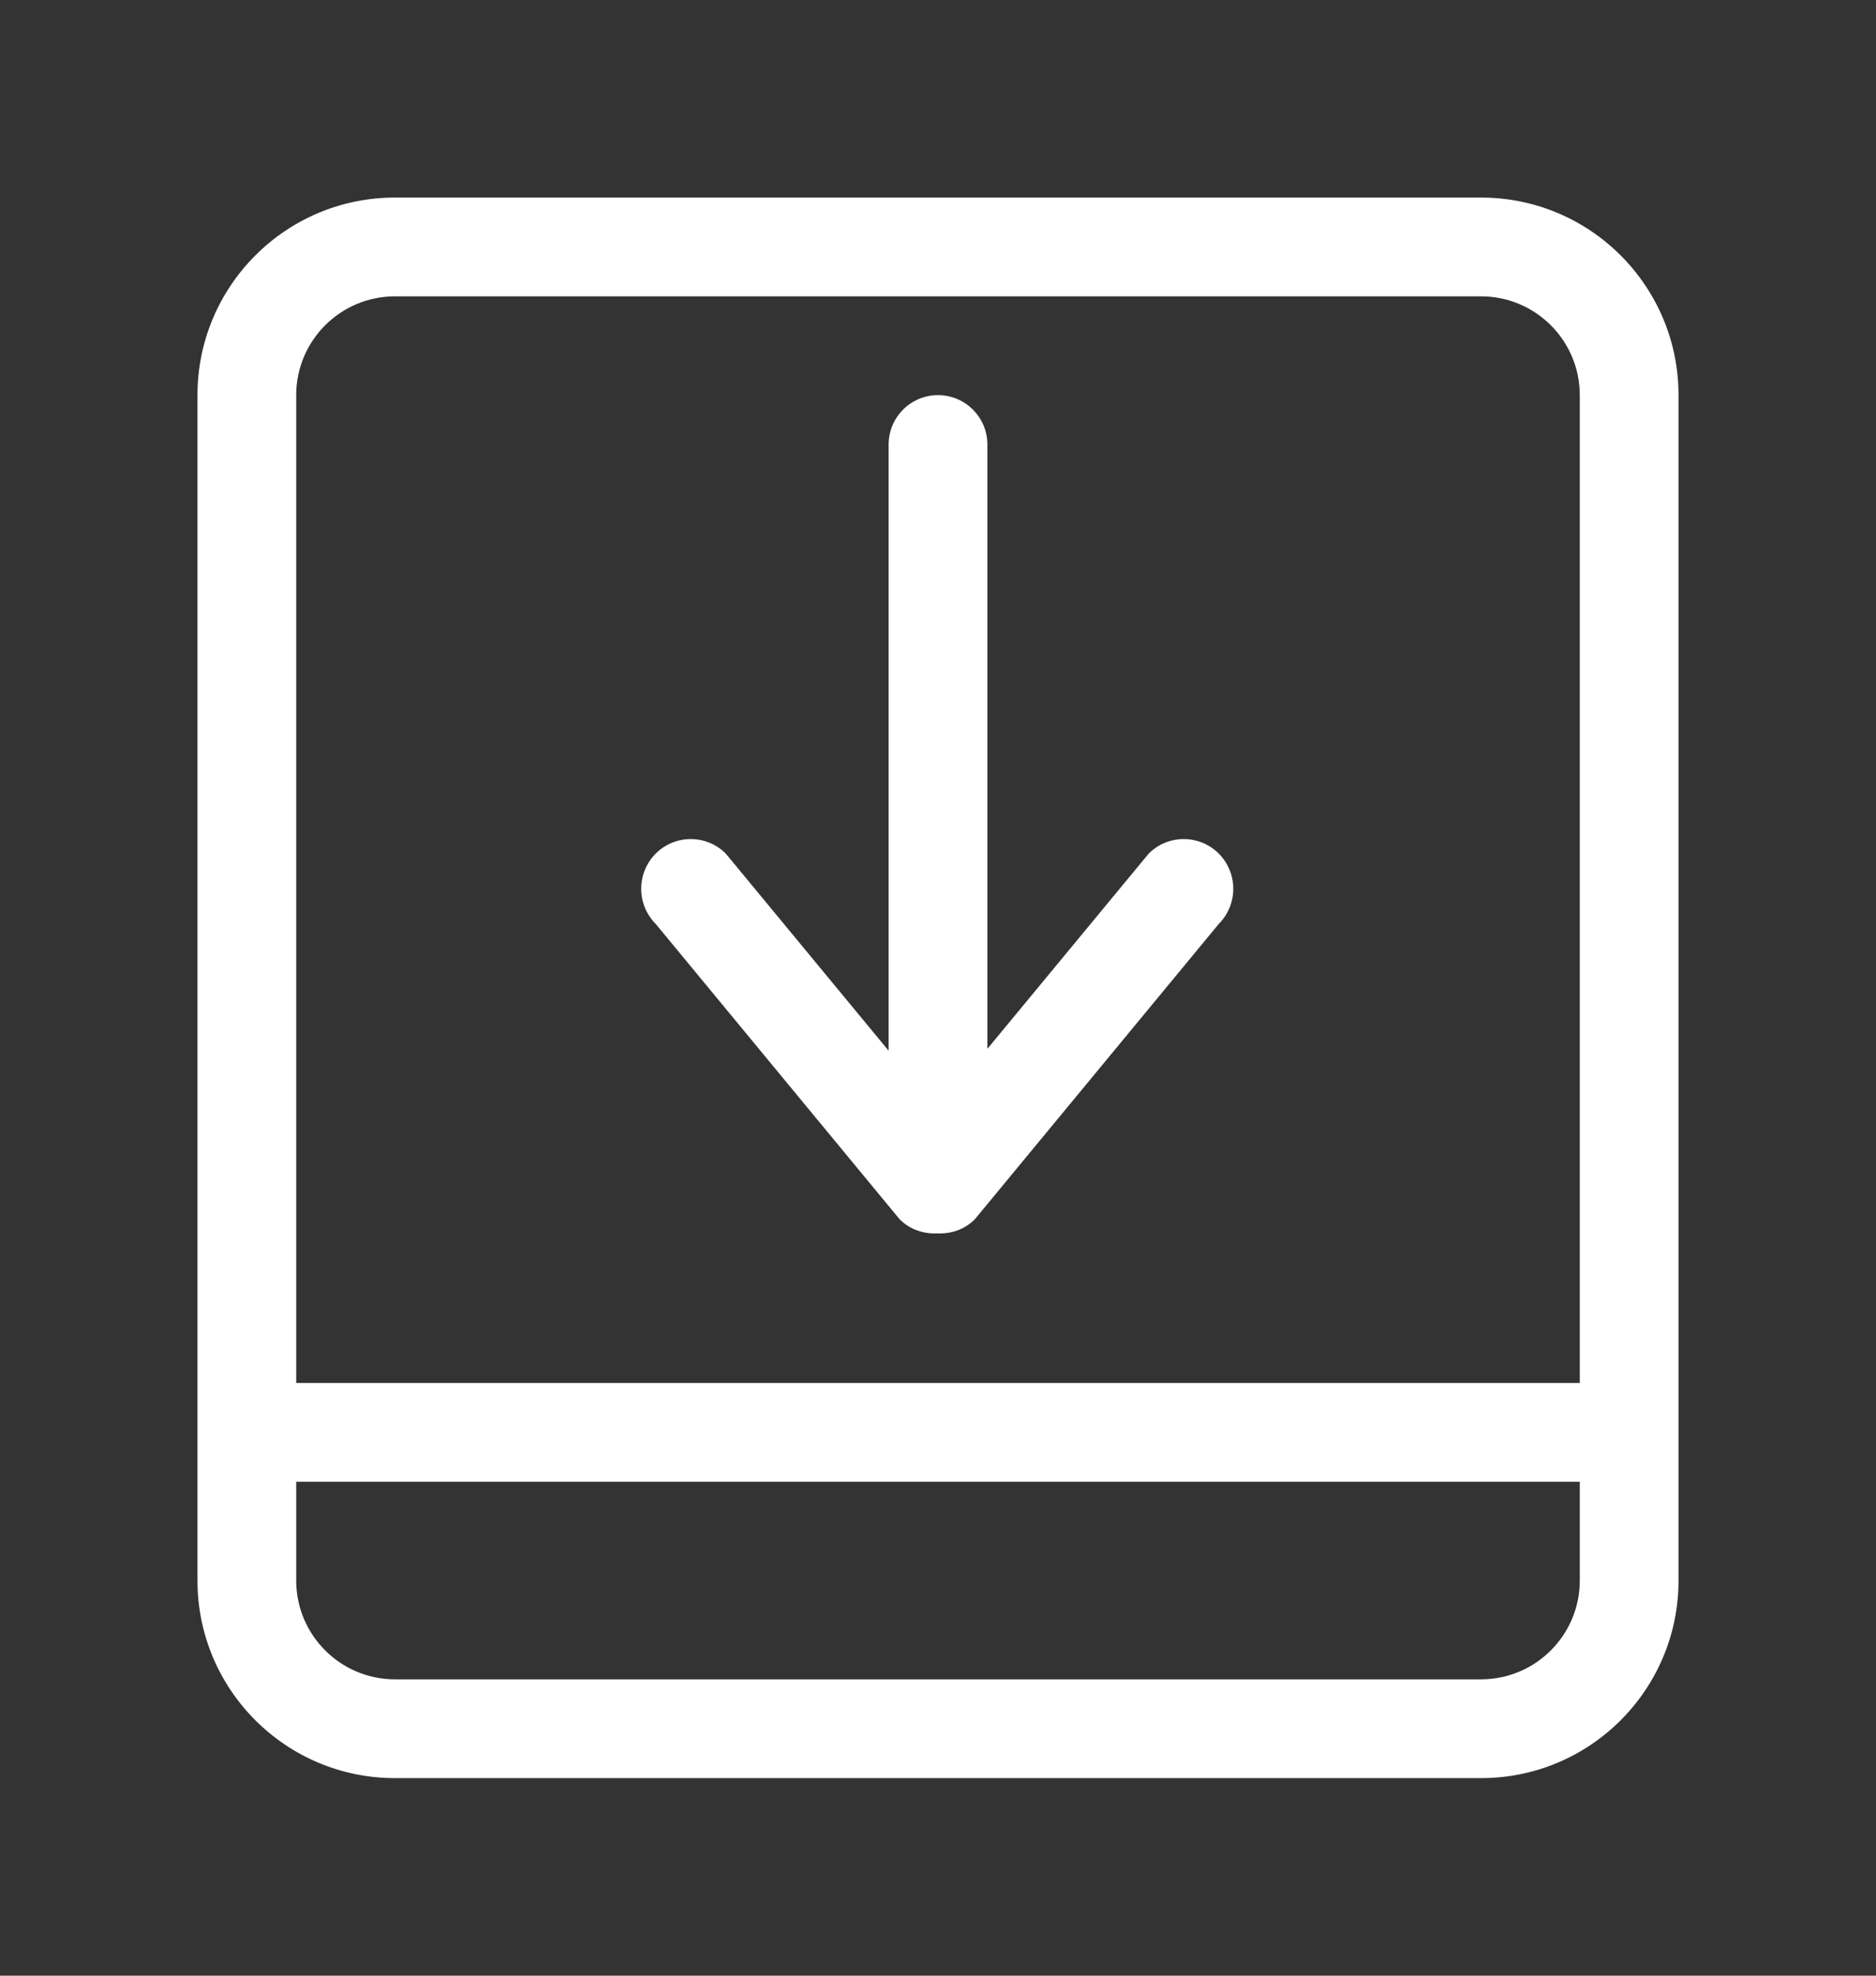 <!-- Generated by IcoMoon.io -->
<svg version="1.1" xmlns="http://www.w3.org/2000/svg" width="38" height="40" viewBox="0 0 38 40">
<rect x="0" y="0" width="38" height="40" fill="#333333" stroke="none"/>
<title>bm-align-bottom1</title>
<path fill="#fff" d="M23.268 17.282l-3.268 3.953v-12.235c0-0.552-0.447-1-1-1s-1 0.448-1 1v12.273l-3.299-3.991c-0.391-0.392-1.027-0.392-1.419 0-0.392 0.394-0.392 1.031 0 1.424l4.942 5.981c0.21 0.209 0.487 0.298 0.76 0.284 0.274 0.014 0.551-0.075 0.761-0.284l4.942-5.981c0.392-0.393 0.392-1.030 0-1.424-0.392-0.392-1.028-0.392-1.419 0v0zM32 28h-26v-20c0-1.104 0.896-2 2-2h22c1.104 0 2 0.896 2 2v20zM32 32c0 1.104-0.896 2-2 2h-22c-1.104 0-2-0.896-2-2v-2h26v2zM30 4h-22c-2.209 0-4 1.791-4 4v24c0 2.209 1.791 4 4 4h22c2.209 0 4-1.791 4-4v-24c0-2.209-1.791-4-4-4v0z"></path>
</svg>
